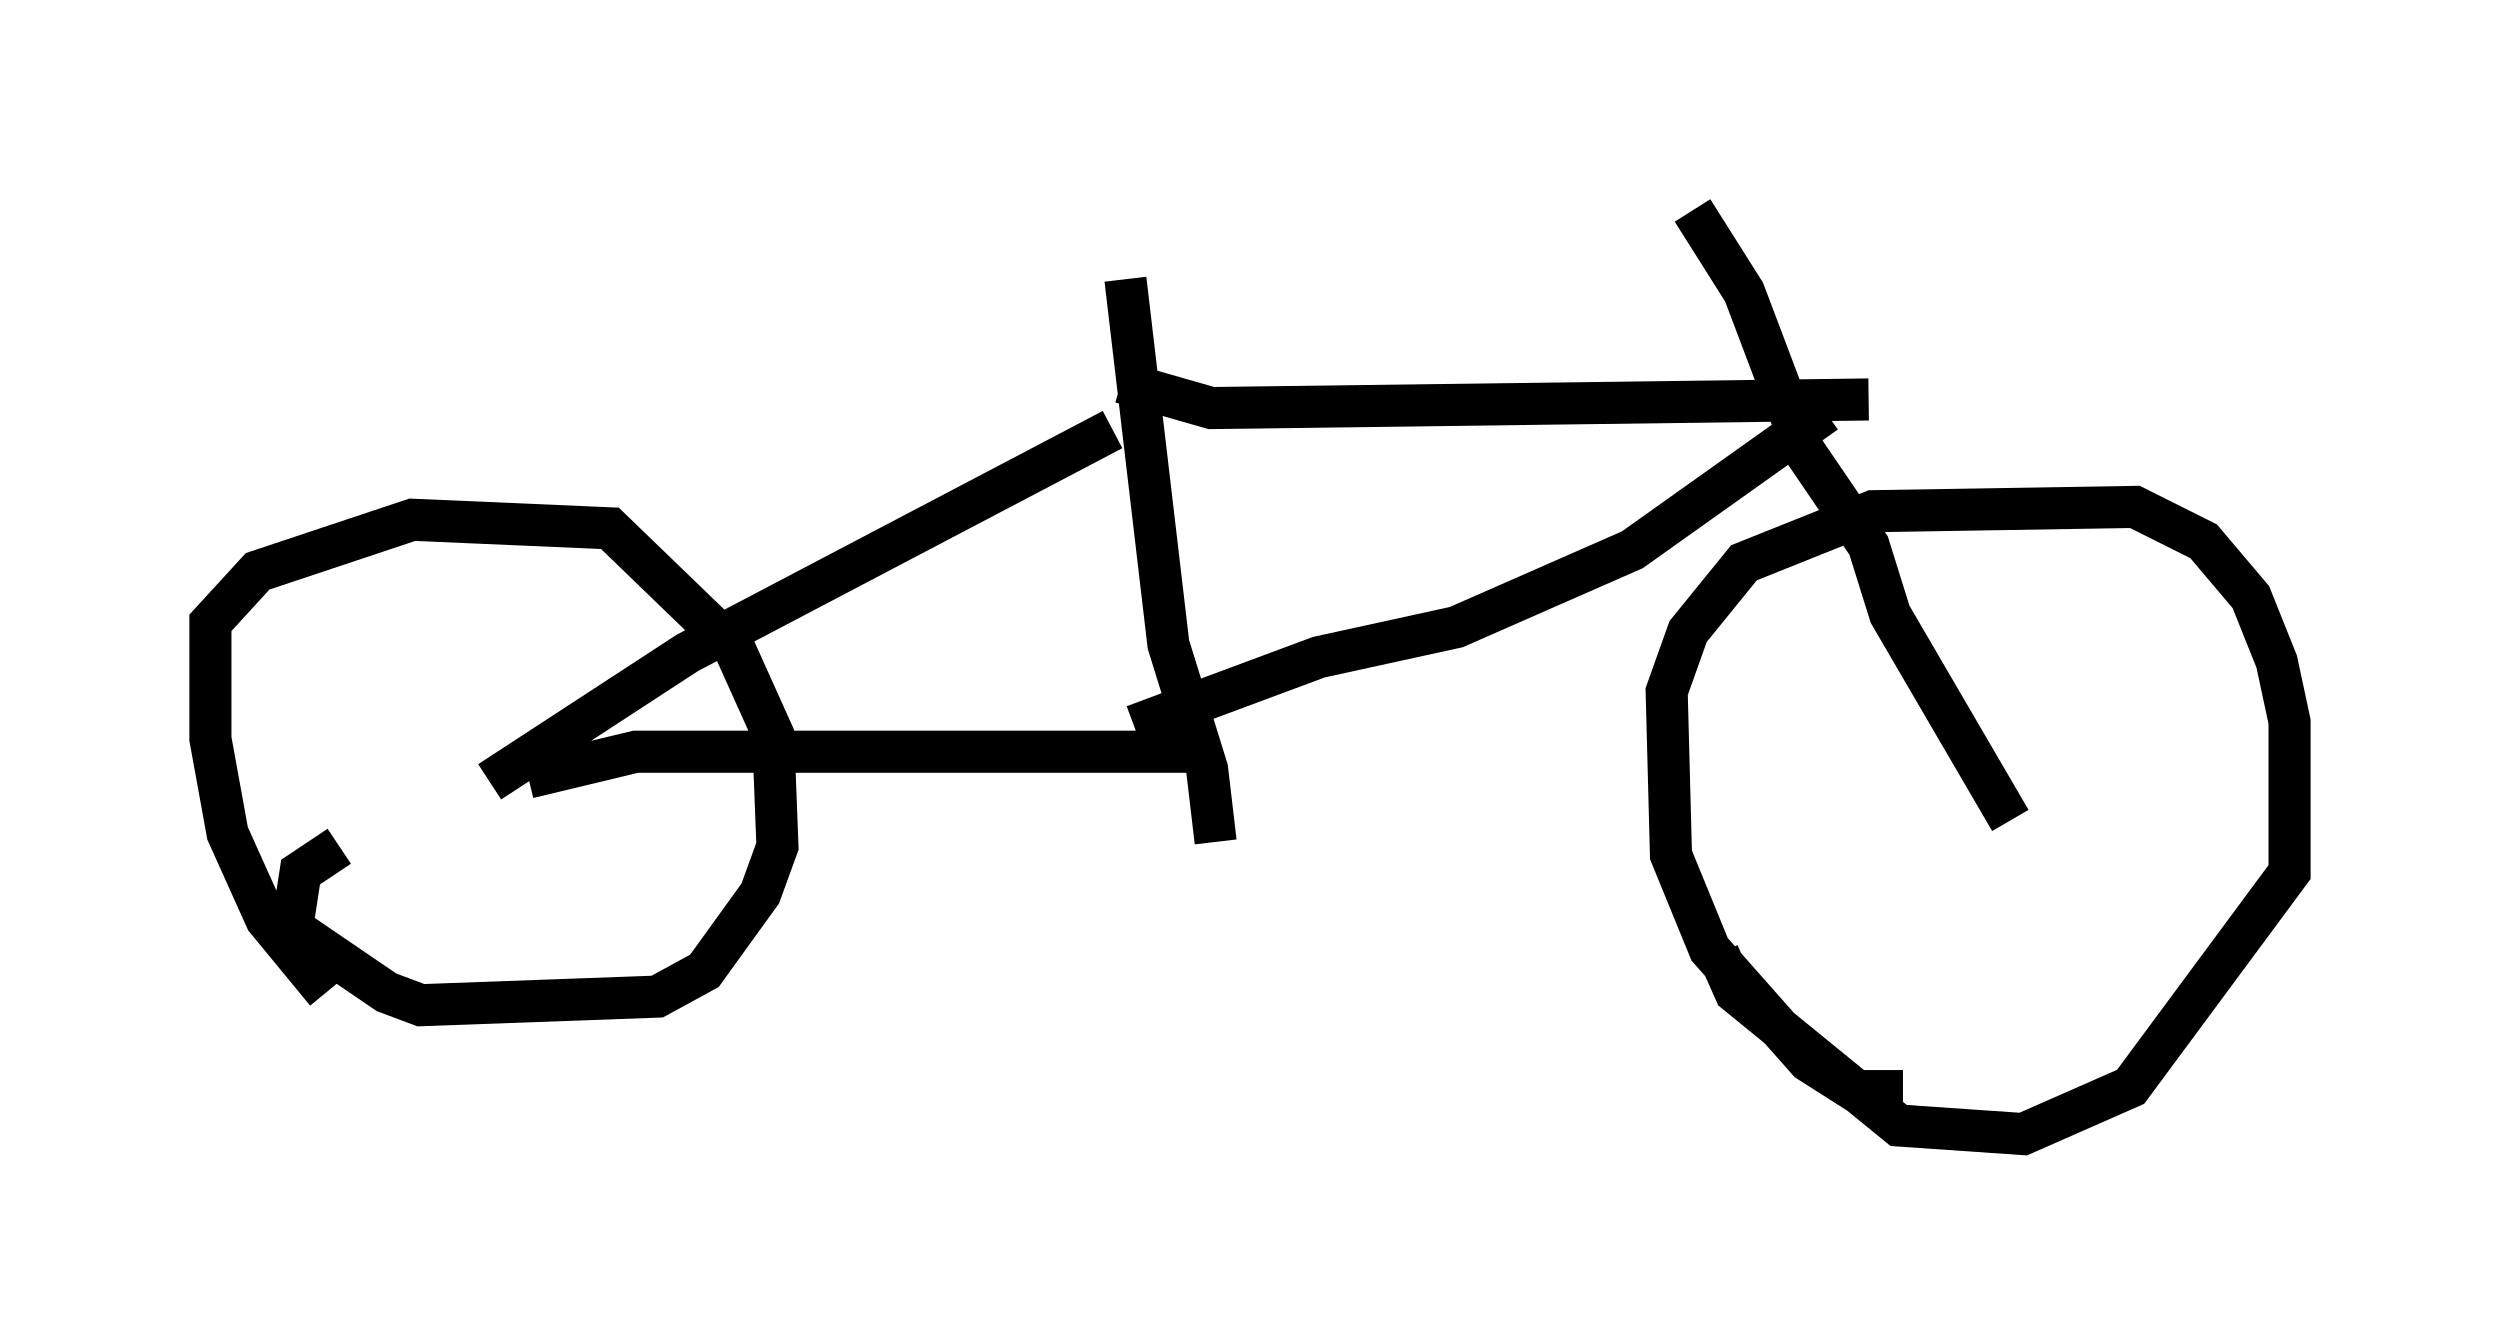 <?xml version="1.0" encoding="utf-8" ?>
<svg baseProfile="full" height="31.948" version="1.1" width="59.409" xmlns="http://www.w3.org/2000/svg" xmlns:ev="http://www.w3.org/2001/xml-events" xmlns:xlink="http://www.w3.org/1999/xlink"><defs /><rect fill="white" height="31.948" width="59.409" x="0" y="0" /><path d="M8.981, 23.886 m-1.225, -0.306 l-1.429, -1.735 -0.919, -2.042 l-0.408, -2.246 0.0, -2.756 l1.123, -1.225 3.675, -1.225 l4.696, 0.204 2.96, 2.858 l0.919, 2.042 0.102, 2.654 l-0.408, 1.123 -1.327, 1.838 l-1.123, 0.613 -5.615, 0.204 l-0.817, -0.306 -2.246, -1.531 l0.204, -1.327 0.919, -0.613 m37.159, 5.819 l-1.123, 0.0 -1.123, -0.715 l-2.348, -2.654 -0.919, -2.246 l-0.102, -3.879 0.51, -1.429 l1.327, -1.633 3.063, -1.225 l6.227, -0.102 1.633, 0.817 l1.123, 1.327 0.613, 1.531 l0.306, 1.429 0.0, 3.573 l-3.777, 5.104 -2.552, 1.123 l-2.96, -0.204 -3.879, -3.165 l-0.408, -0.919 m-29.196, -4.083 l4.696, -3.063 10.106, -5.308 m-13.883, 8.269 l2.552, -0.613 13.679, 0.0 m-2.042, -11.229 l1.021, 8.677 0.919, 2.96 l0.204, 1.735 m-2.246, -10.923 l2.144, 0.613 15.619, -0.204 m-4.185, -4.492 l1.225, 1.94 1.429, 3.777 l1.531, 2.246 0.51, 1.633 l2.858, 4.9 m-20.825, -2.246 l4.39, -1.633 3.267, -0.715 l4.185, -1.838 4.594, -3.267 " fill="none" stroke="black" stroke-width="1" /></svg>